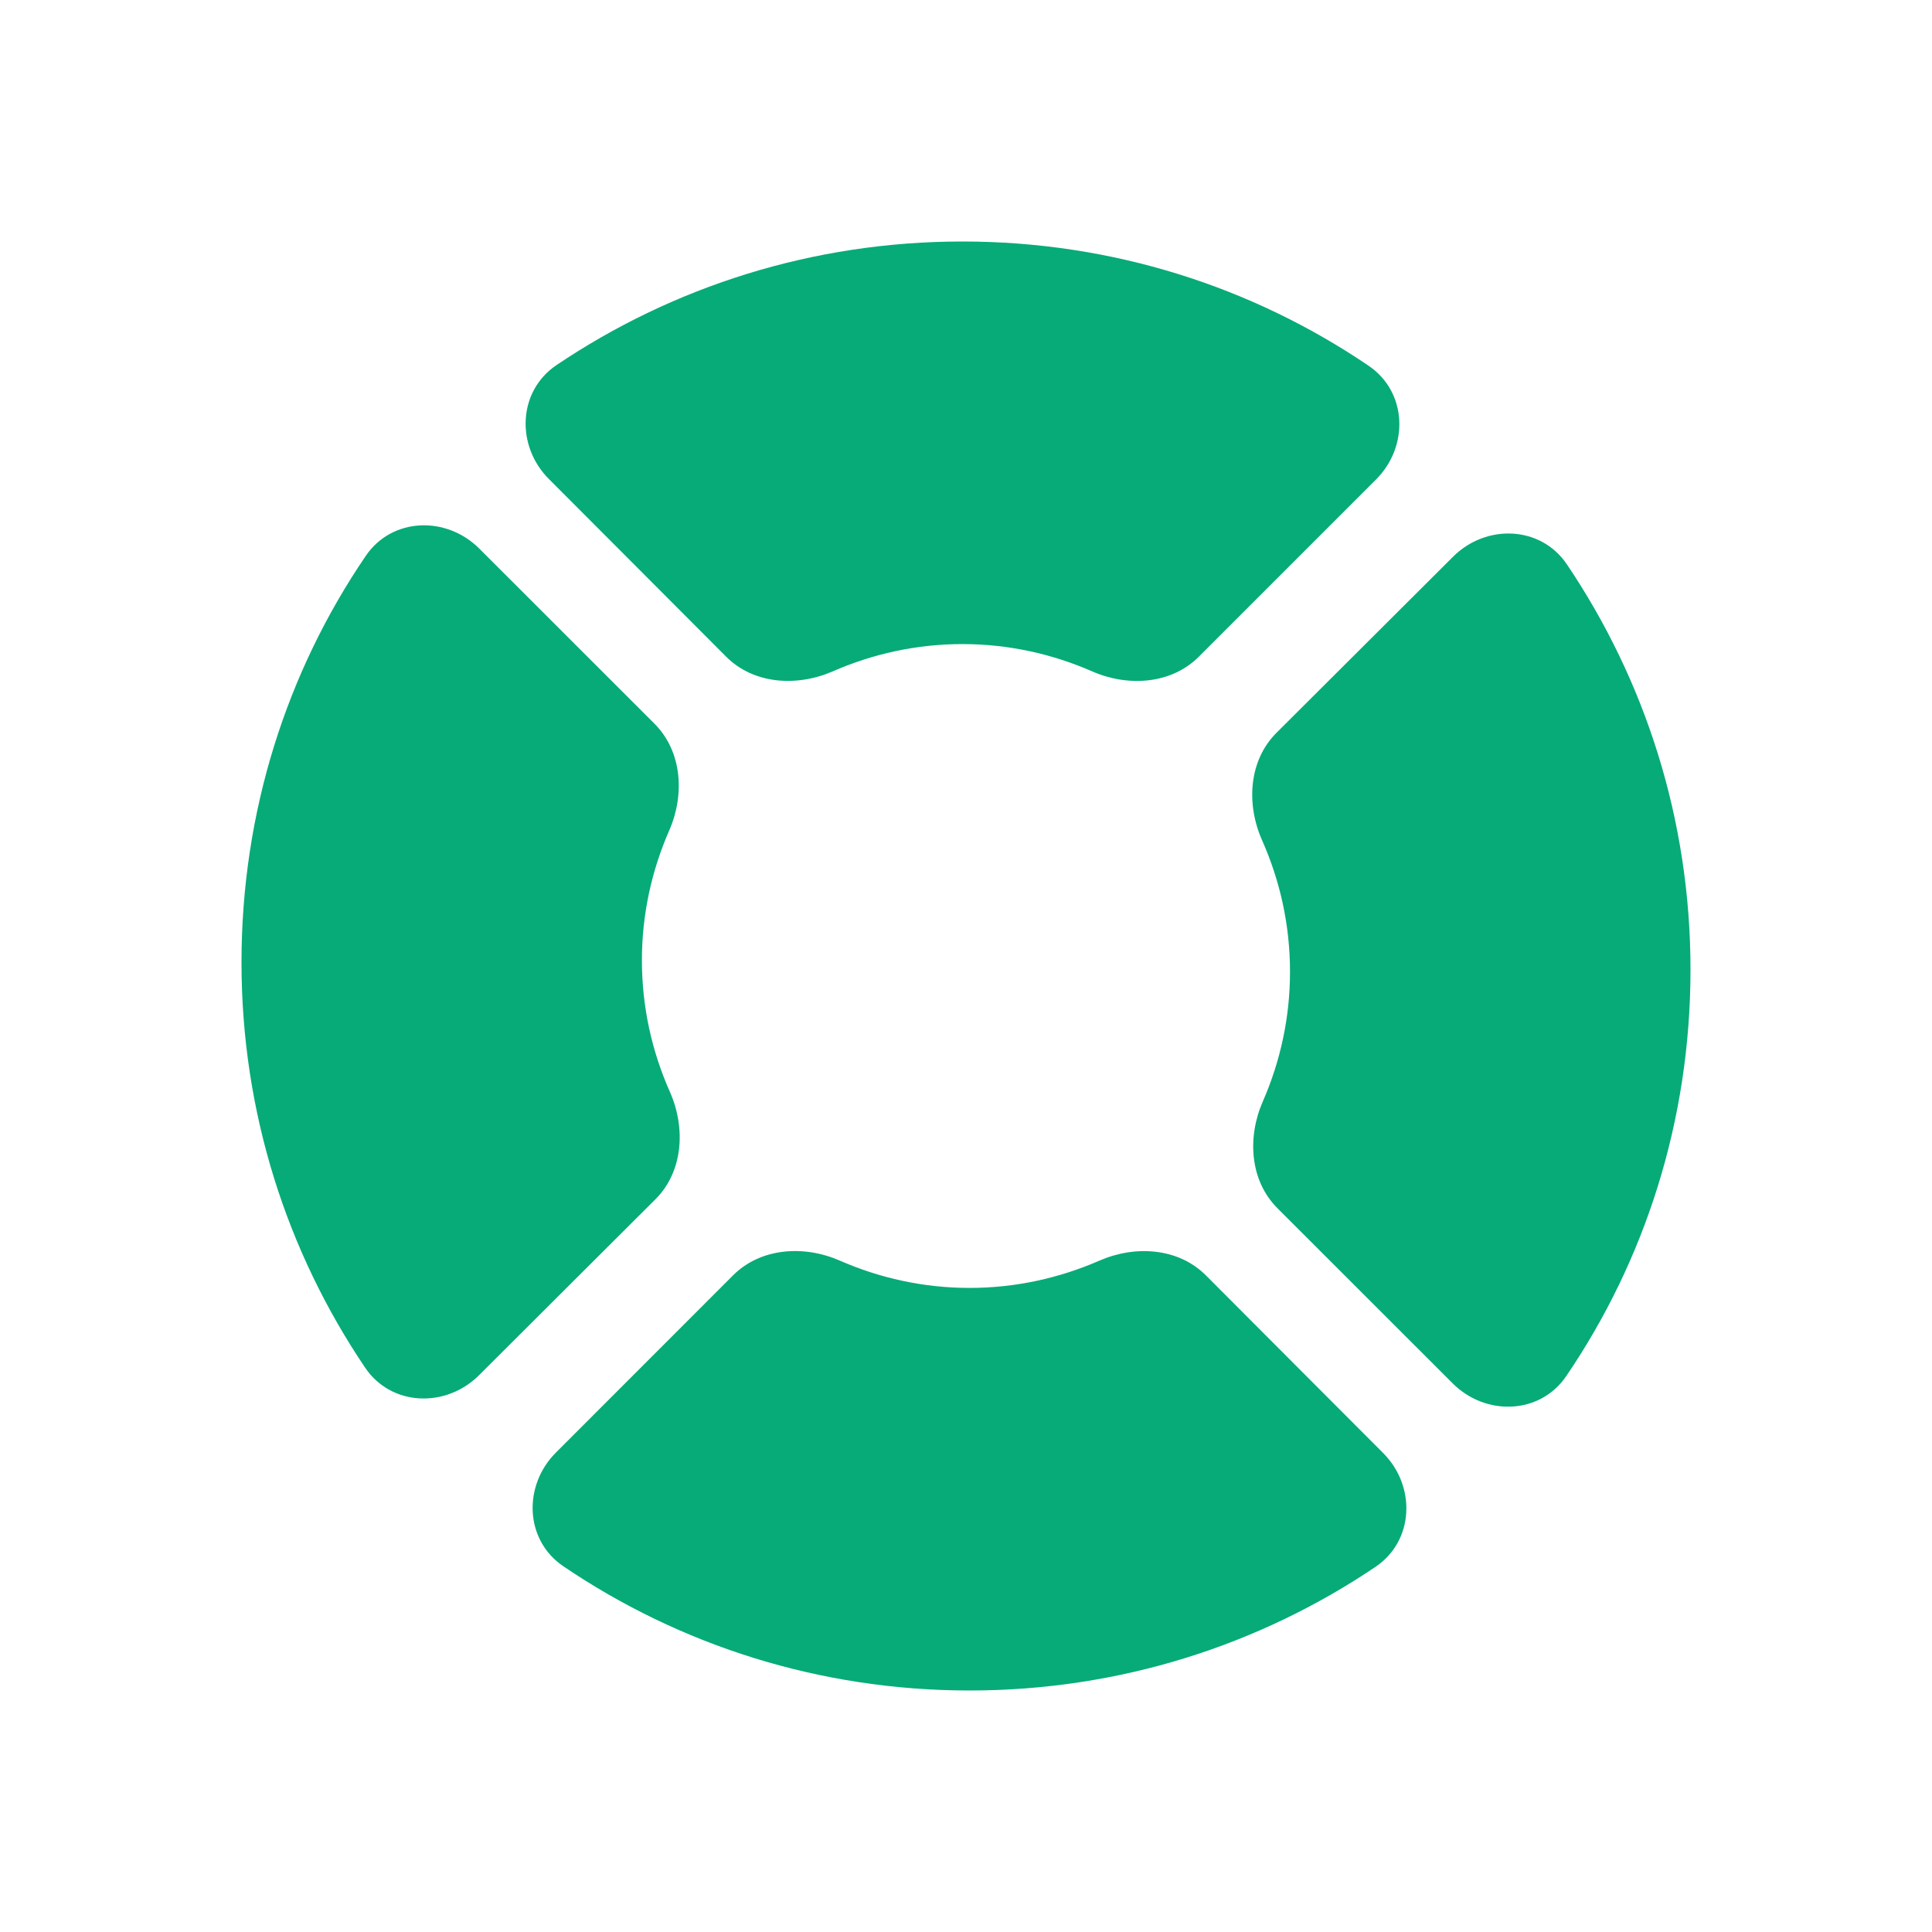 <svg width="24" height="24" viewBox="0 0 24 24" fill="none" xmlns="http://www.w3.org/2000/svg">
<path fill-rule="evenodd" clip-rule="evenodd" d="M13.567 8.34C13.071 8.123 12.527 8.001 11.956 8.001C11.384 8.001 10.841 8.123 10.345 8.34C9.899 8.534 9.362 8.501 9.019 8.156L6.818 5.95C6.408 5.539 6.431 4.861 6.912 4.536C8.353 3.565 10.089 3 11.956 3C13.823 3 15.561 3.566 17.002 4.544C17.482 4.87 17.504 5.546 17.094 5.956L14.892 8.158C14.549 8.501 14.012 8.535 13.567 8.34ZM15.687 13.683C15.904 13.187 16.025 12.643 16.025 12.072C16.025 11.489 15.9 10.938 15.678 10.438C15.479 9.99 15.511 9.448 15.858 9.102L18.05 6.916C18.461 6.506 19.139 6.529 19.464 7.01C20.434 8.449 21 10.178 21 12.045C21 13.92 20.433 15.659 19.456 17.095C19.13 17.574 18.455 17.594 18.046 17.185L15.869 15.009C15.525 14.665 15.492 14.128 15.687 13.683ZM12.044 15.999C11.473 15.999 10.929 15.877 10.433 15.66C9.988 15.465 9.451 15.499 9.107 15.842L6.906 18.044C6.496 18.454 6.517 19.13 6.997 19.456C8.439 20.434 10.176 21 12.044 21C13.911 21 15.647 20.435 17.087 19.464C17.569 19.139 17.592 18.461 17.182 18.05L14.981 15.844C14.637 15.499 14.1 15.466 13.655 15.661C13.159 15.877 12.615 15.999 12.044 15.999ZM8.313 10.317C8.096 10.813 7.974 11.357 7.974 11.928C7.974 12.511 8.099 13.062 8.321 13.562C8.52 14.01 8.488 14.552 8.142 14.898L5.95 17.084C5.539 17.494 4.861 17.471 4.536 16.99C3.565 15.551 3 13.822 3 11.955C3 10.08 3.566 8.341 4.544 6.905C4.87 6.426 5.545 6.406 5.954 6.815L8.131 8.991C8.474 9.335 8.508 9.872 8.313 10.317Z" fill="#06AB78"/>
</svg>
